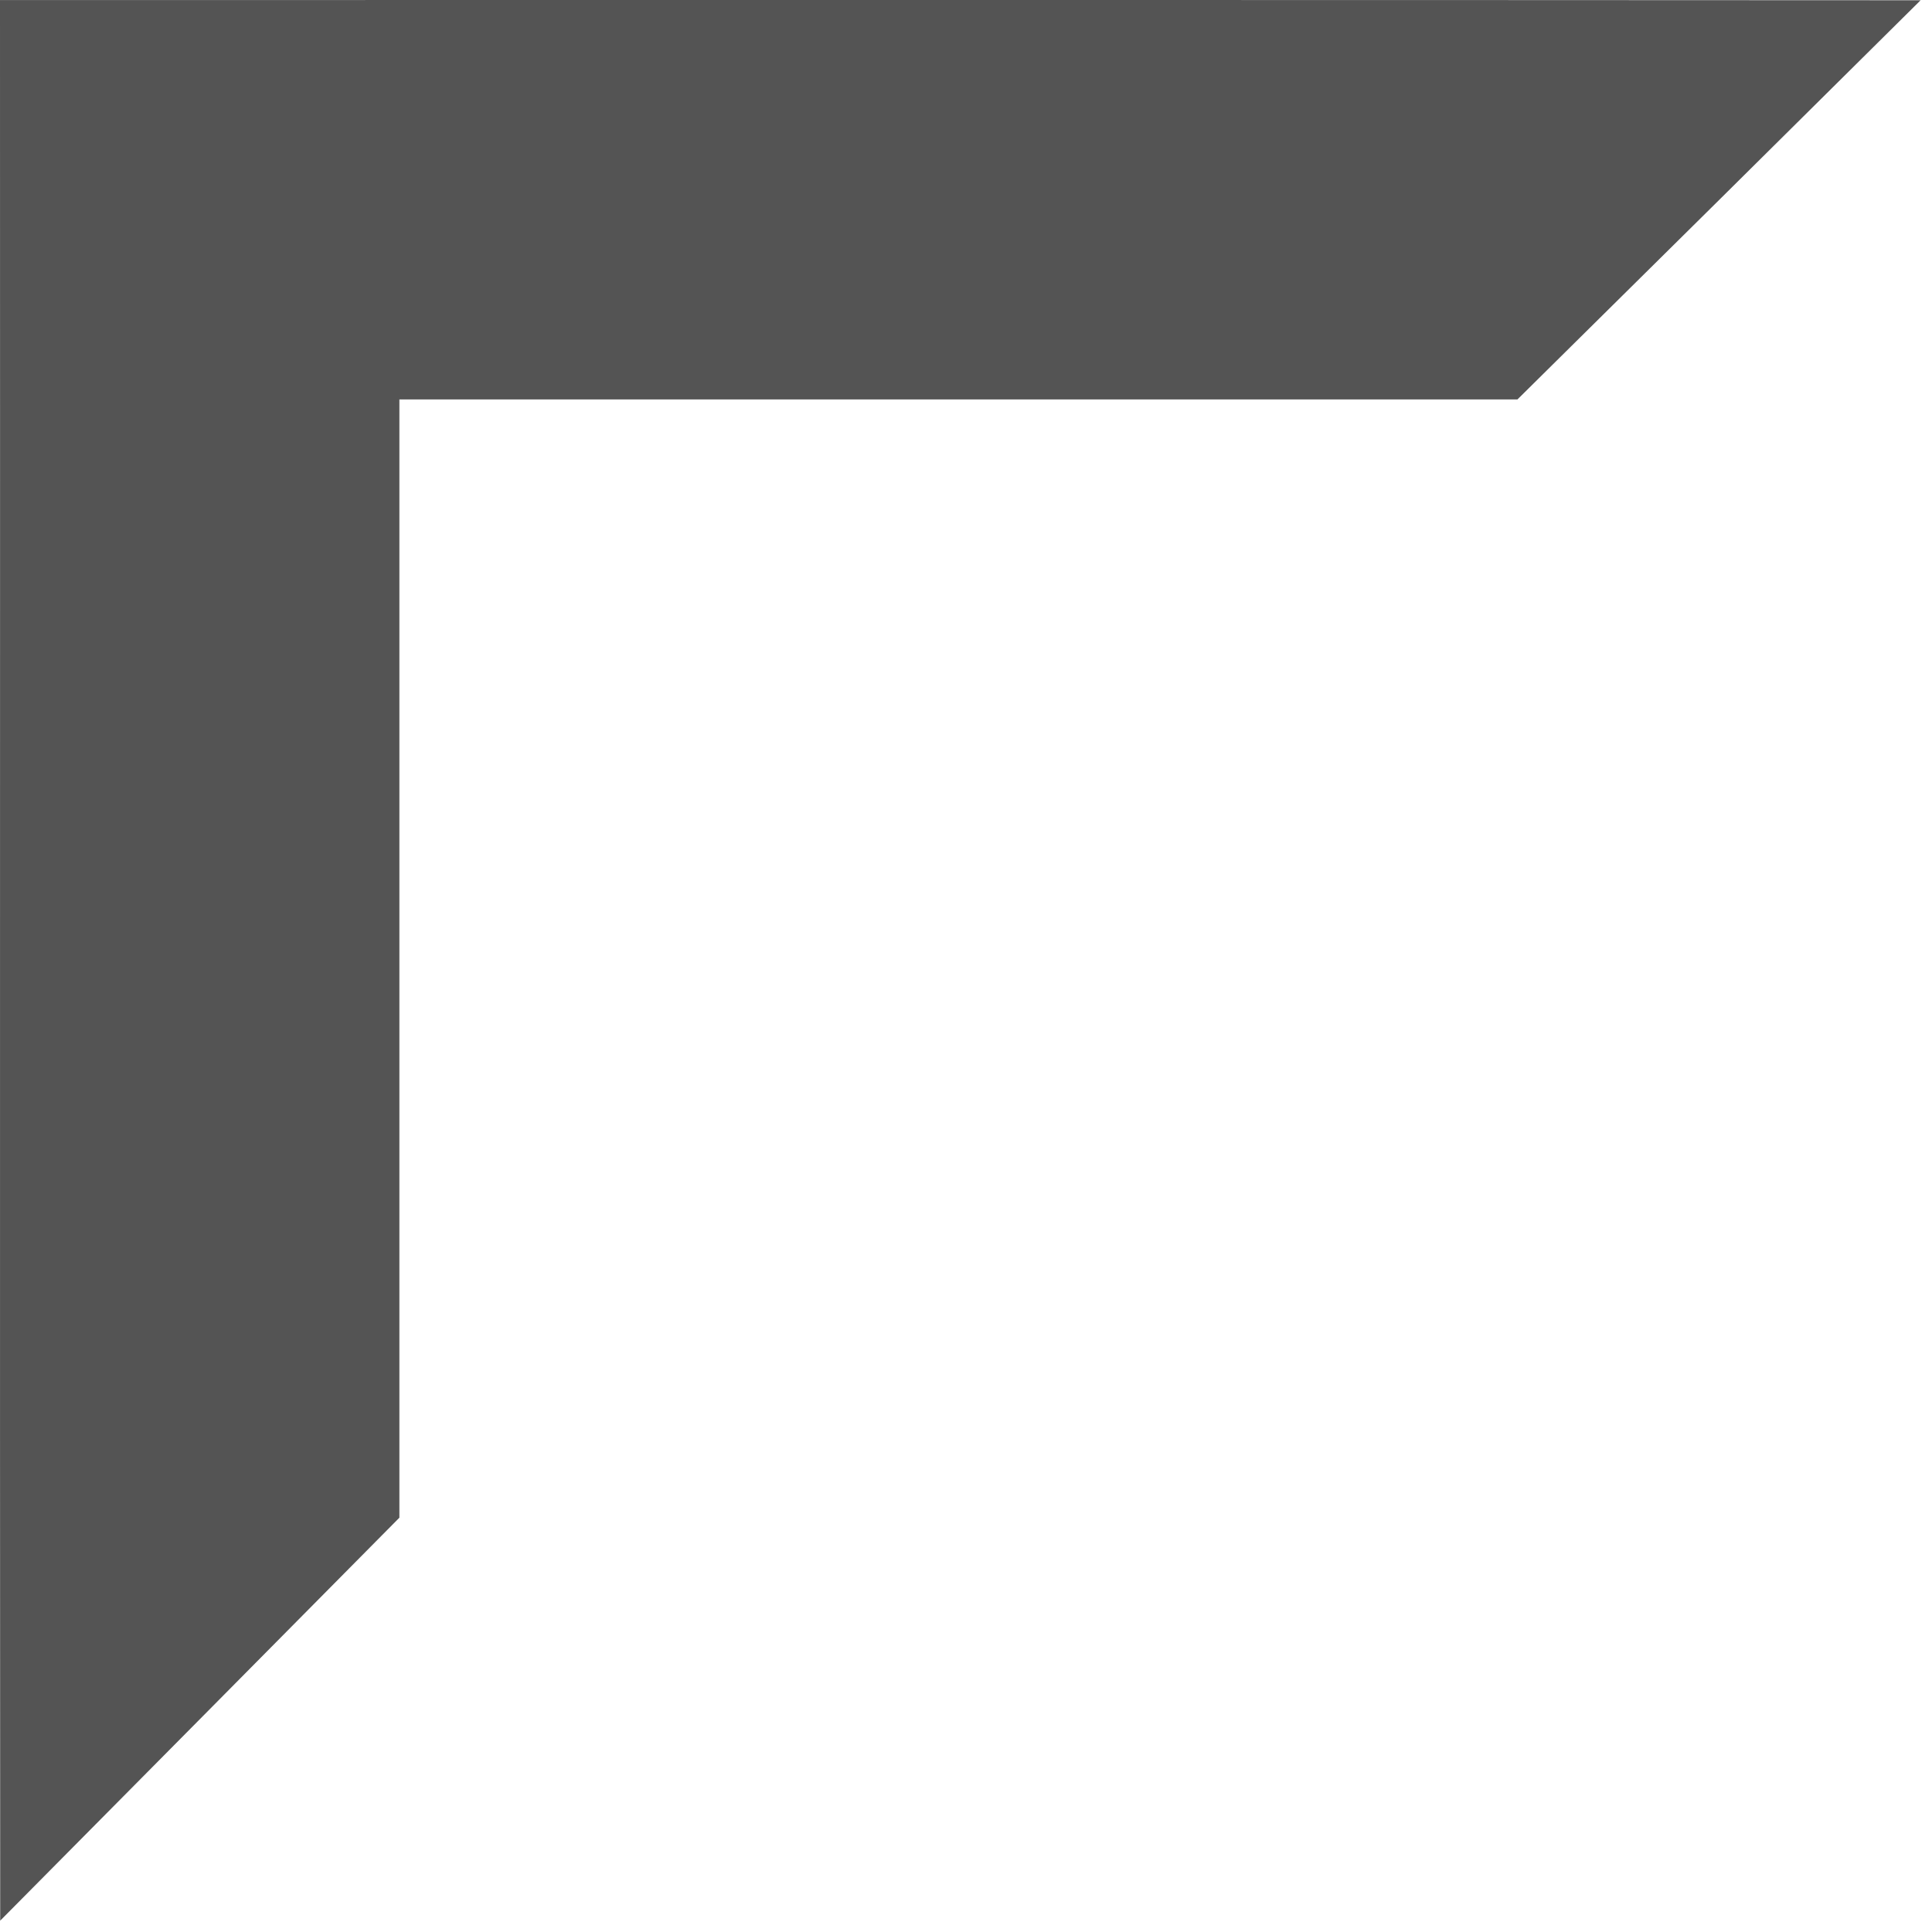 <svg width="129" height="129" viewBox="0 0 129 129" fill="none" xmlns="http://www.w3.org/2000/svg">
<path d="M0 0.003C42.747 0.003 85.493 -0.01 128.24 0.017C119.28 8.91 110.307 17.79 101.32 26.67H26.667V101.337C17.787 110.31 8.893 119.283 0.013 128.243C-0.013 85.497 0.013 42.75 0 0.003Z" fill="#545454"/>
</svg>
